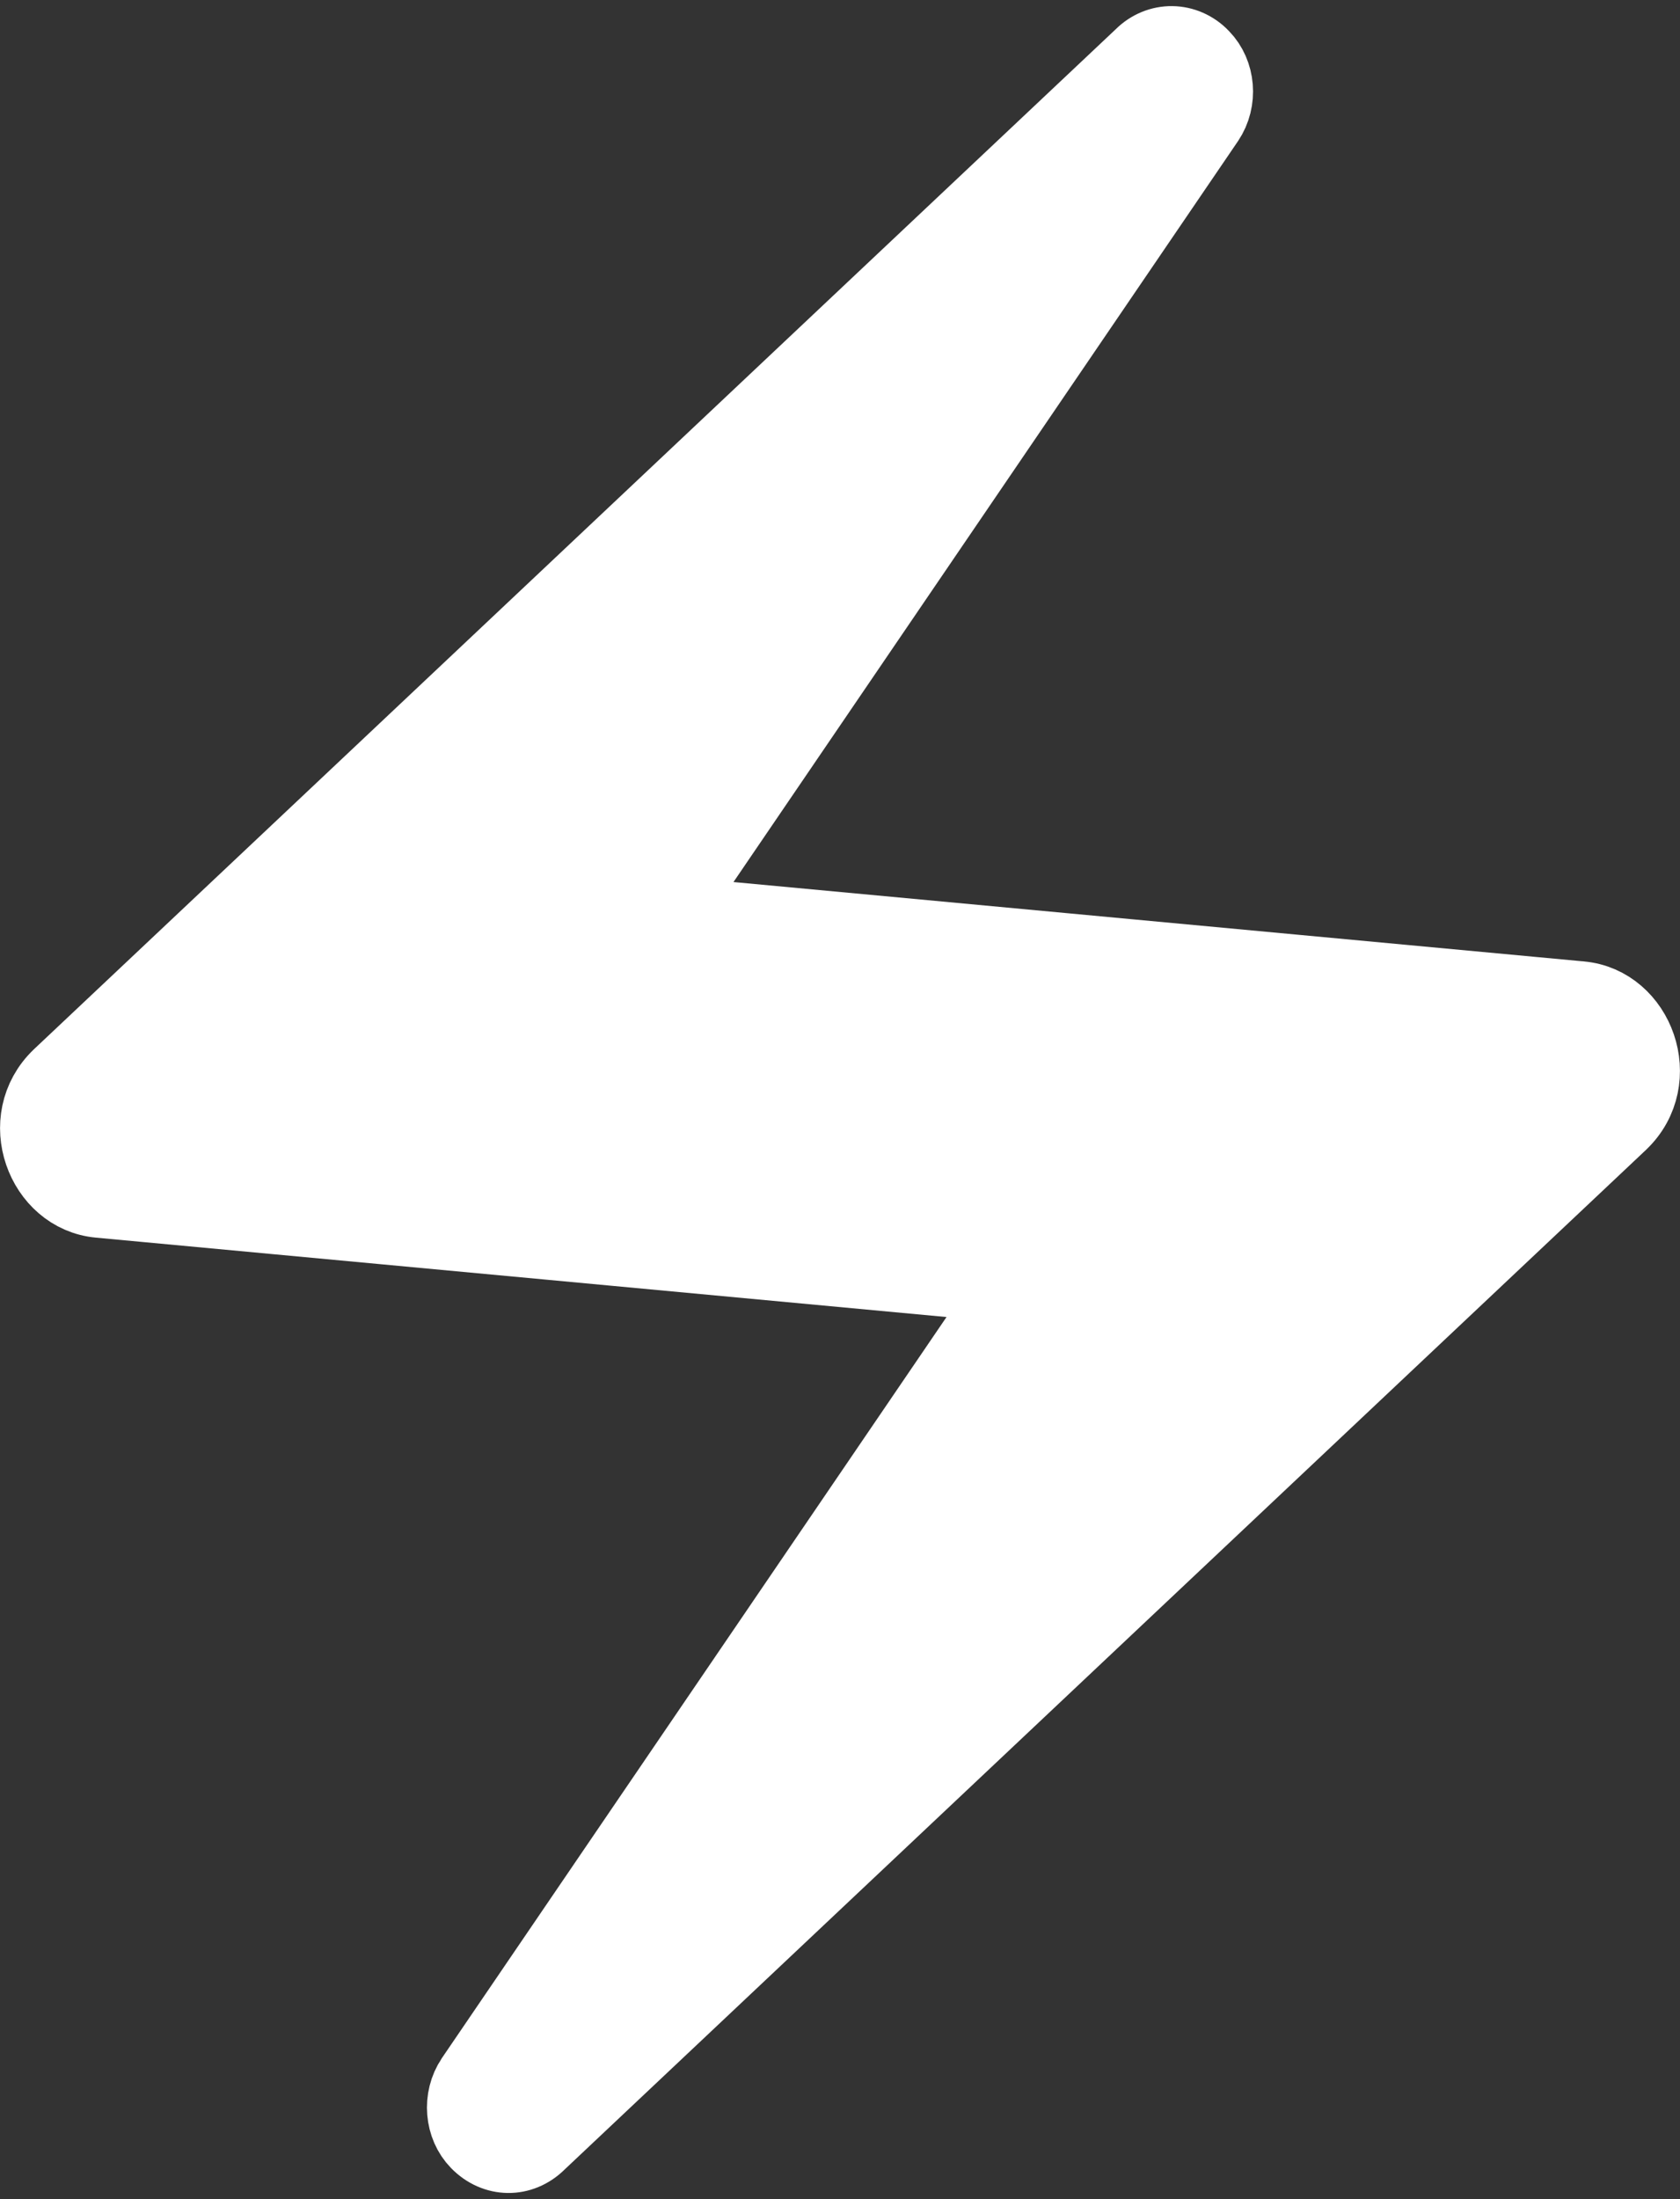 <svg width="201" height="263" viewBox="0 0 201 263" fill="none" xmlns="http://www.w3.org/2000/svg">
<rect x="0" y="0" width="201" height="263" fill="#333333" stroke="none"/>
<path d="M136.538 6.807L136.585 6.763L136.63 6.718C137.621 5.729 138.911 5.215 140.215 5.231C141.52 5.248 142.802 5.795 143.775 6.812L143.791 6.829L143.807 6.846C145.678 8.762 145.979 11.992 144.395 14.351C144.393 14.354 144.391 14.357 144.389 14.36L84.037 102.954L79.742 109.259L87.338 109.968L189.086 119.463L189.094 119.463L189.102 119.464C195.823 120.068 199.205 129.121 193.849 134.241C193.846 134.244 193.843 134.247 193.84 134.25L64.462 256.191L64.426 256.225L64.392 256.259C62.318 258.3 59.268 258.279 57.192 256.152C55.321 254.236 55.021 251.005 56.605 248.646C56.607 248.644 56.609 248.641 56.61 248.639L116.963 160.044L121.258 153.739L113.662 153.03L11.914 143.536L11.906 143.535L11.898 143.534C5.177 142.931 1.795 133.878 7.151 128.757C7.154 128.754 7.157 128.752 7.16 128.749L136.538 6.807Z" fill="white" stroke="white" stroke-width="9"/>
</svg>

